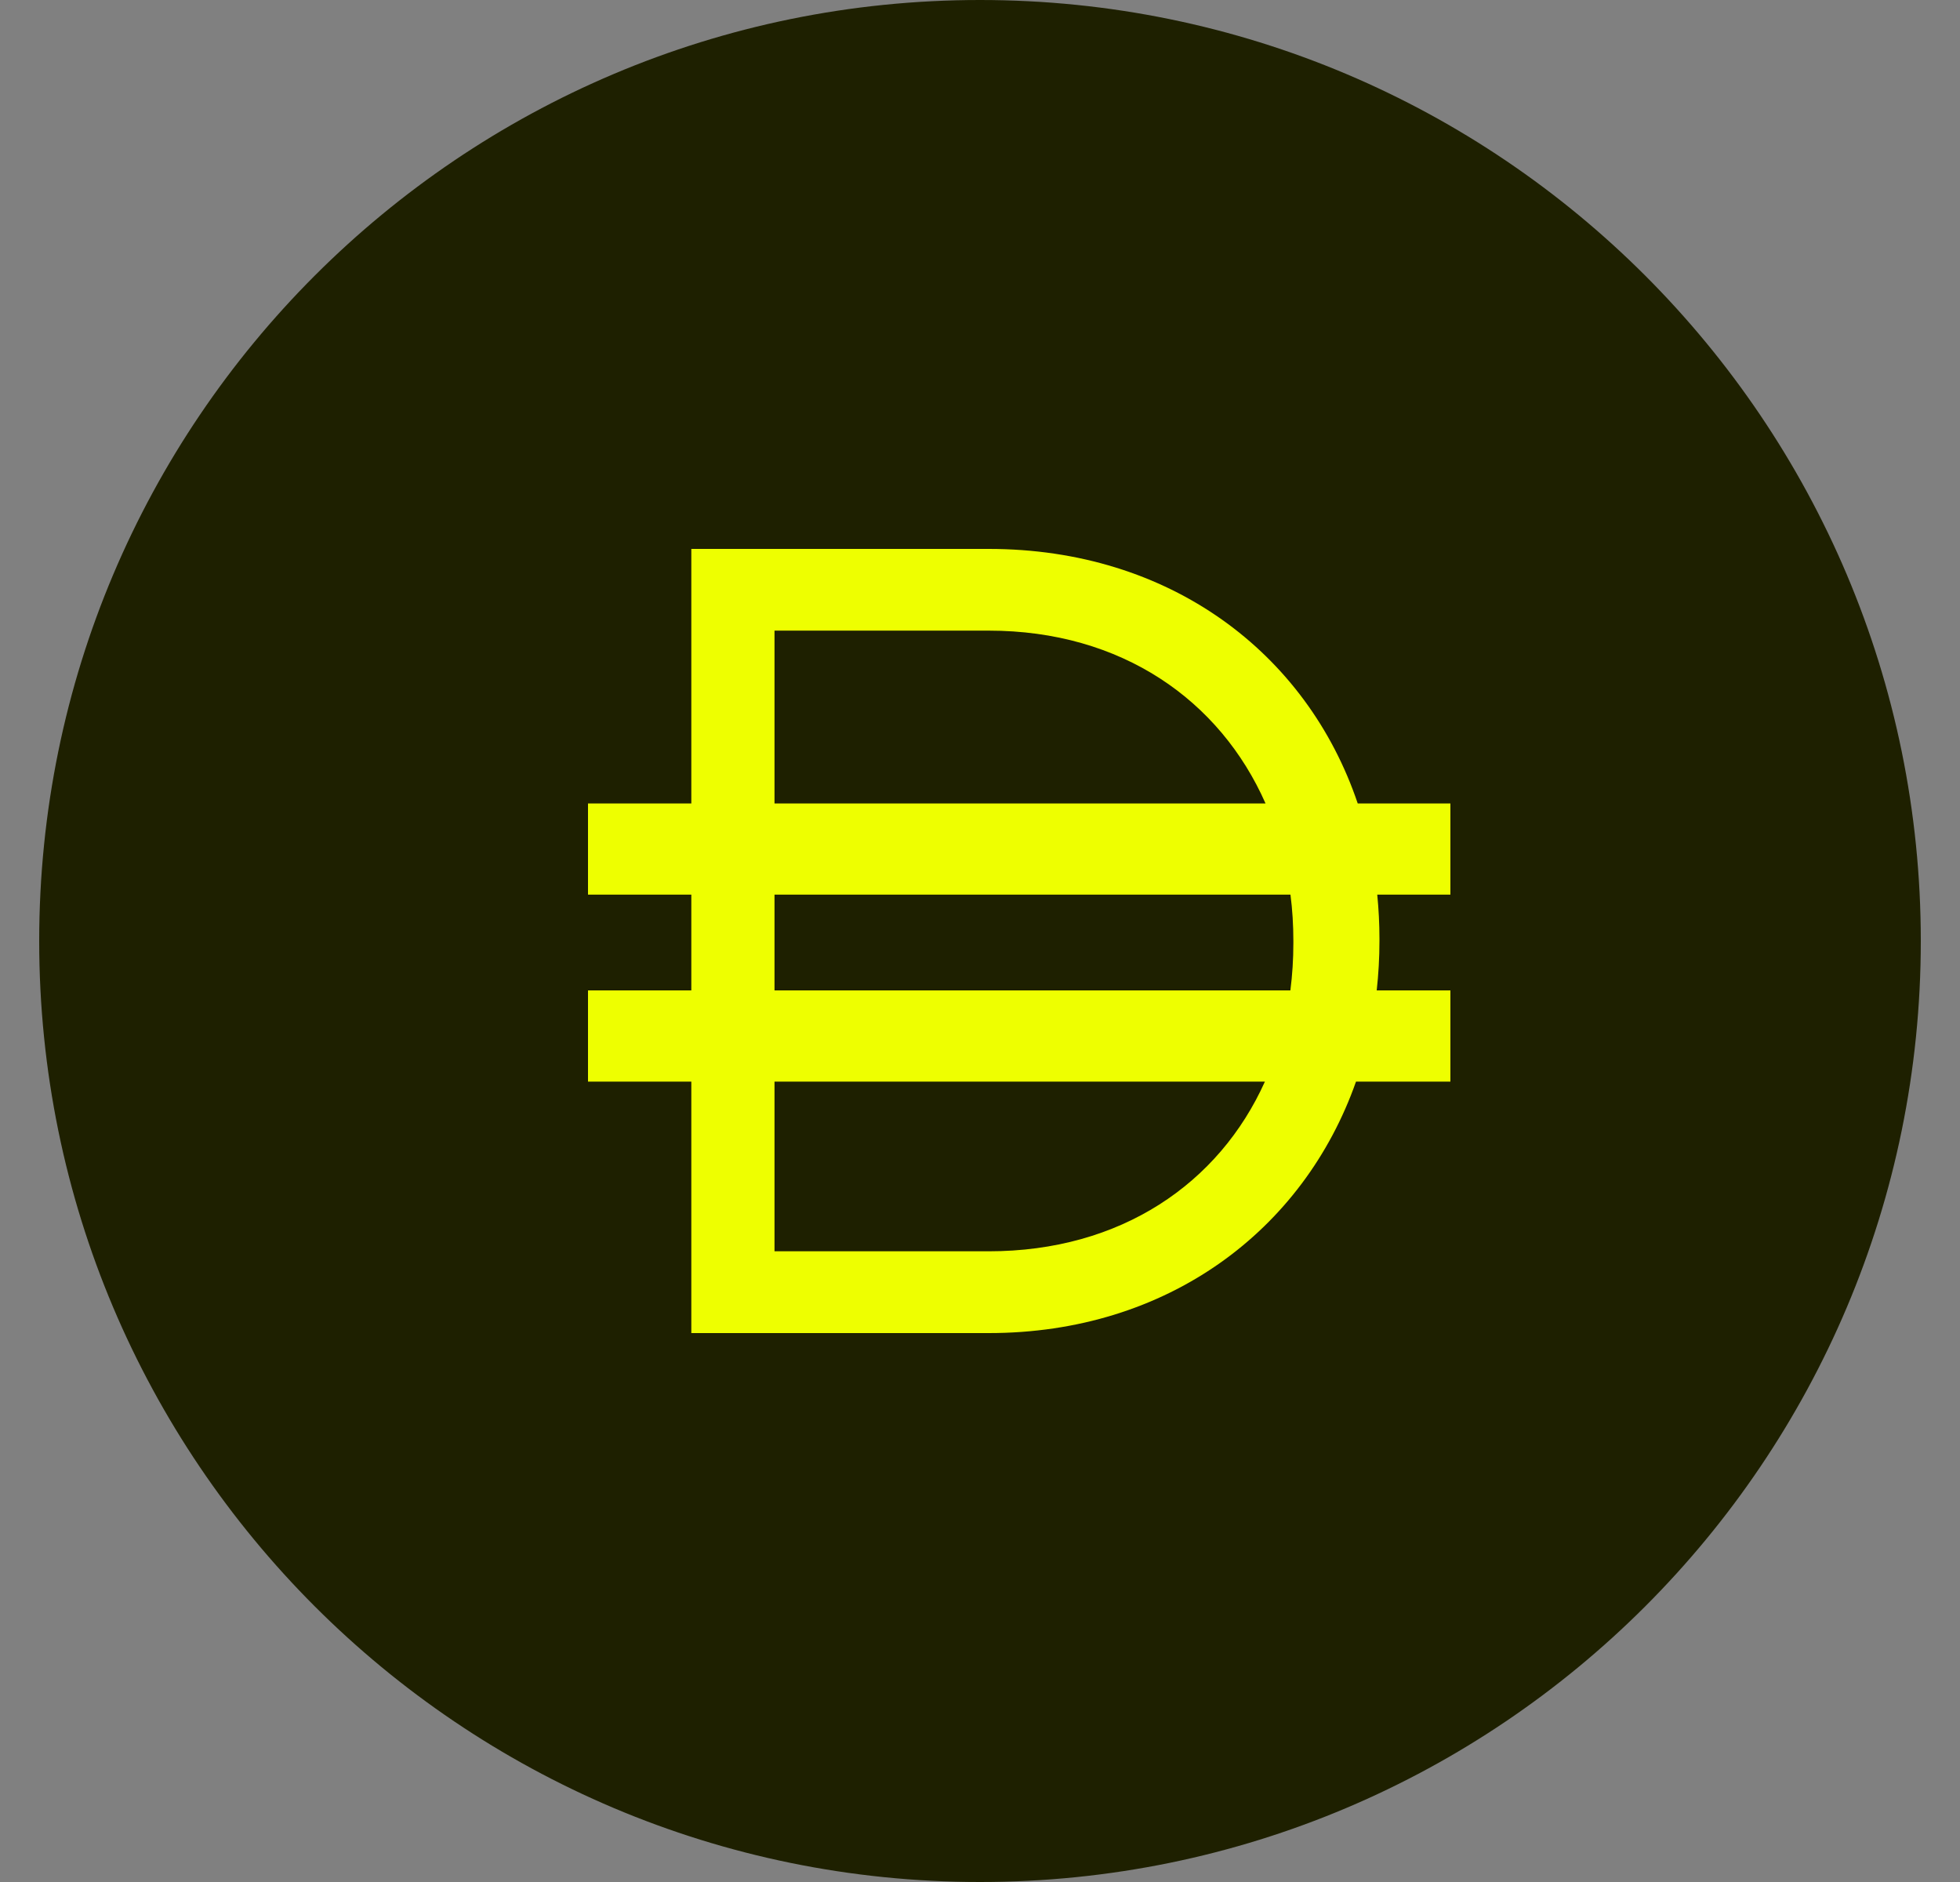 <svg width="25" height="24" viewBox="0 0 25 24" fill="none" xmlns="http://www.w3.org/2000/svg">
<rect x="0" y="0" width="25" height="24" fill="#808080" stroke="none"/>
<path d="M0.5 12C0.5 5.373 5.873 0 12.5 0V0C19.127 0 24.5 5.373 24.5 12V12C24.5 18.627 19.127 24 12.5 24V24C5.873 24 0.5 18.627 0.5 12V12Z" fill="#1E2000"/>
<path fill-rule="evenodd" clip-rule="evenodd" d="M8.818 7H12.611C14.919 7 16.668 8.322 17.318 10.246H18.5V11.409H17.567C17.585 11.593 17.595 11.78 17.595 11.971V11.999C17.595 12.213 17.583 12.424 17.56 12.63H18.5V13.793H17.296C16.628 15.69 14.893 17 12.611 17H8.818V13.793H7.5V12.63H8.818V11.409H7.5V10.246H8.818V7ZM9.879 13.793V15.957H12.611C14.298 15.957 15.551 15.09 16.134 13.793H9.879ZM16.459 12.63H9.879V11.409H16.46C16.485 11.601 16.497 11.798 16.497 11.999V12.028C16.497 12.233 16.484 12.434 16.459 12.63ZM12.611 8.042C14.306 8.042 15.562 8.931 16.142 10.246H9.879V8.042H12.611Z" fill="#EEFF00"/>
</svg>
